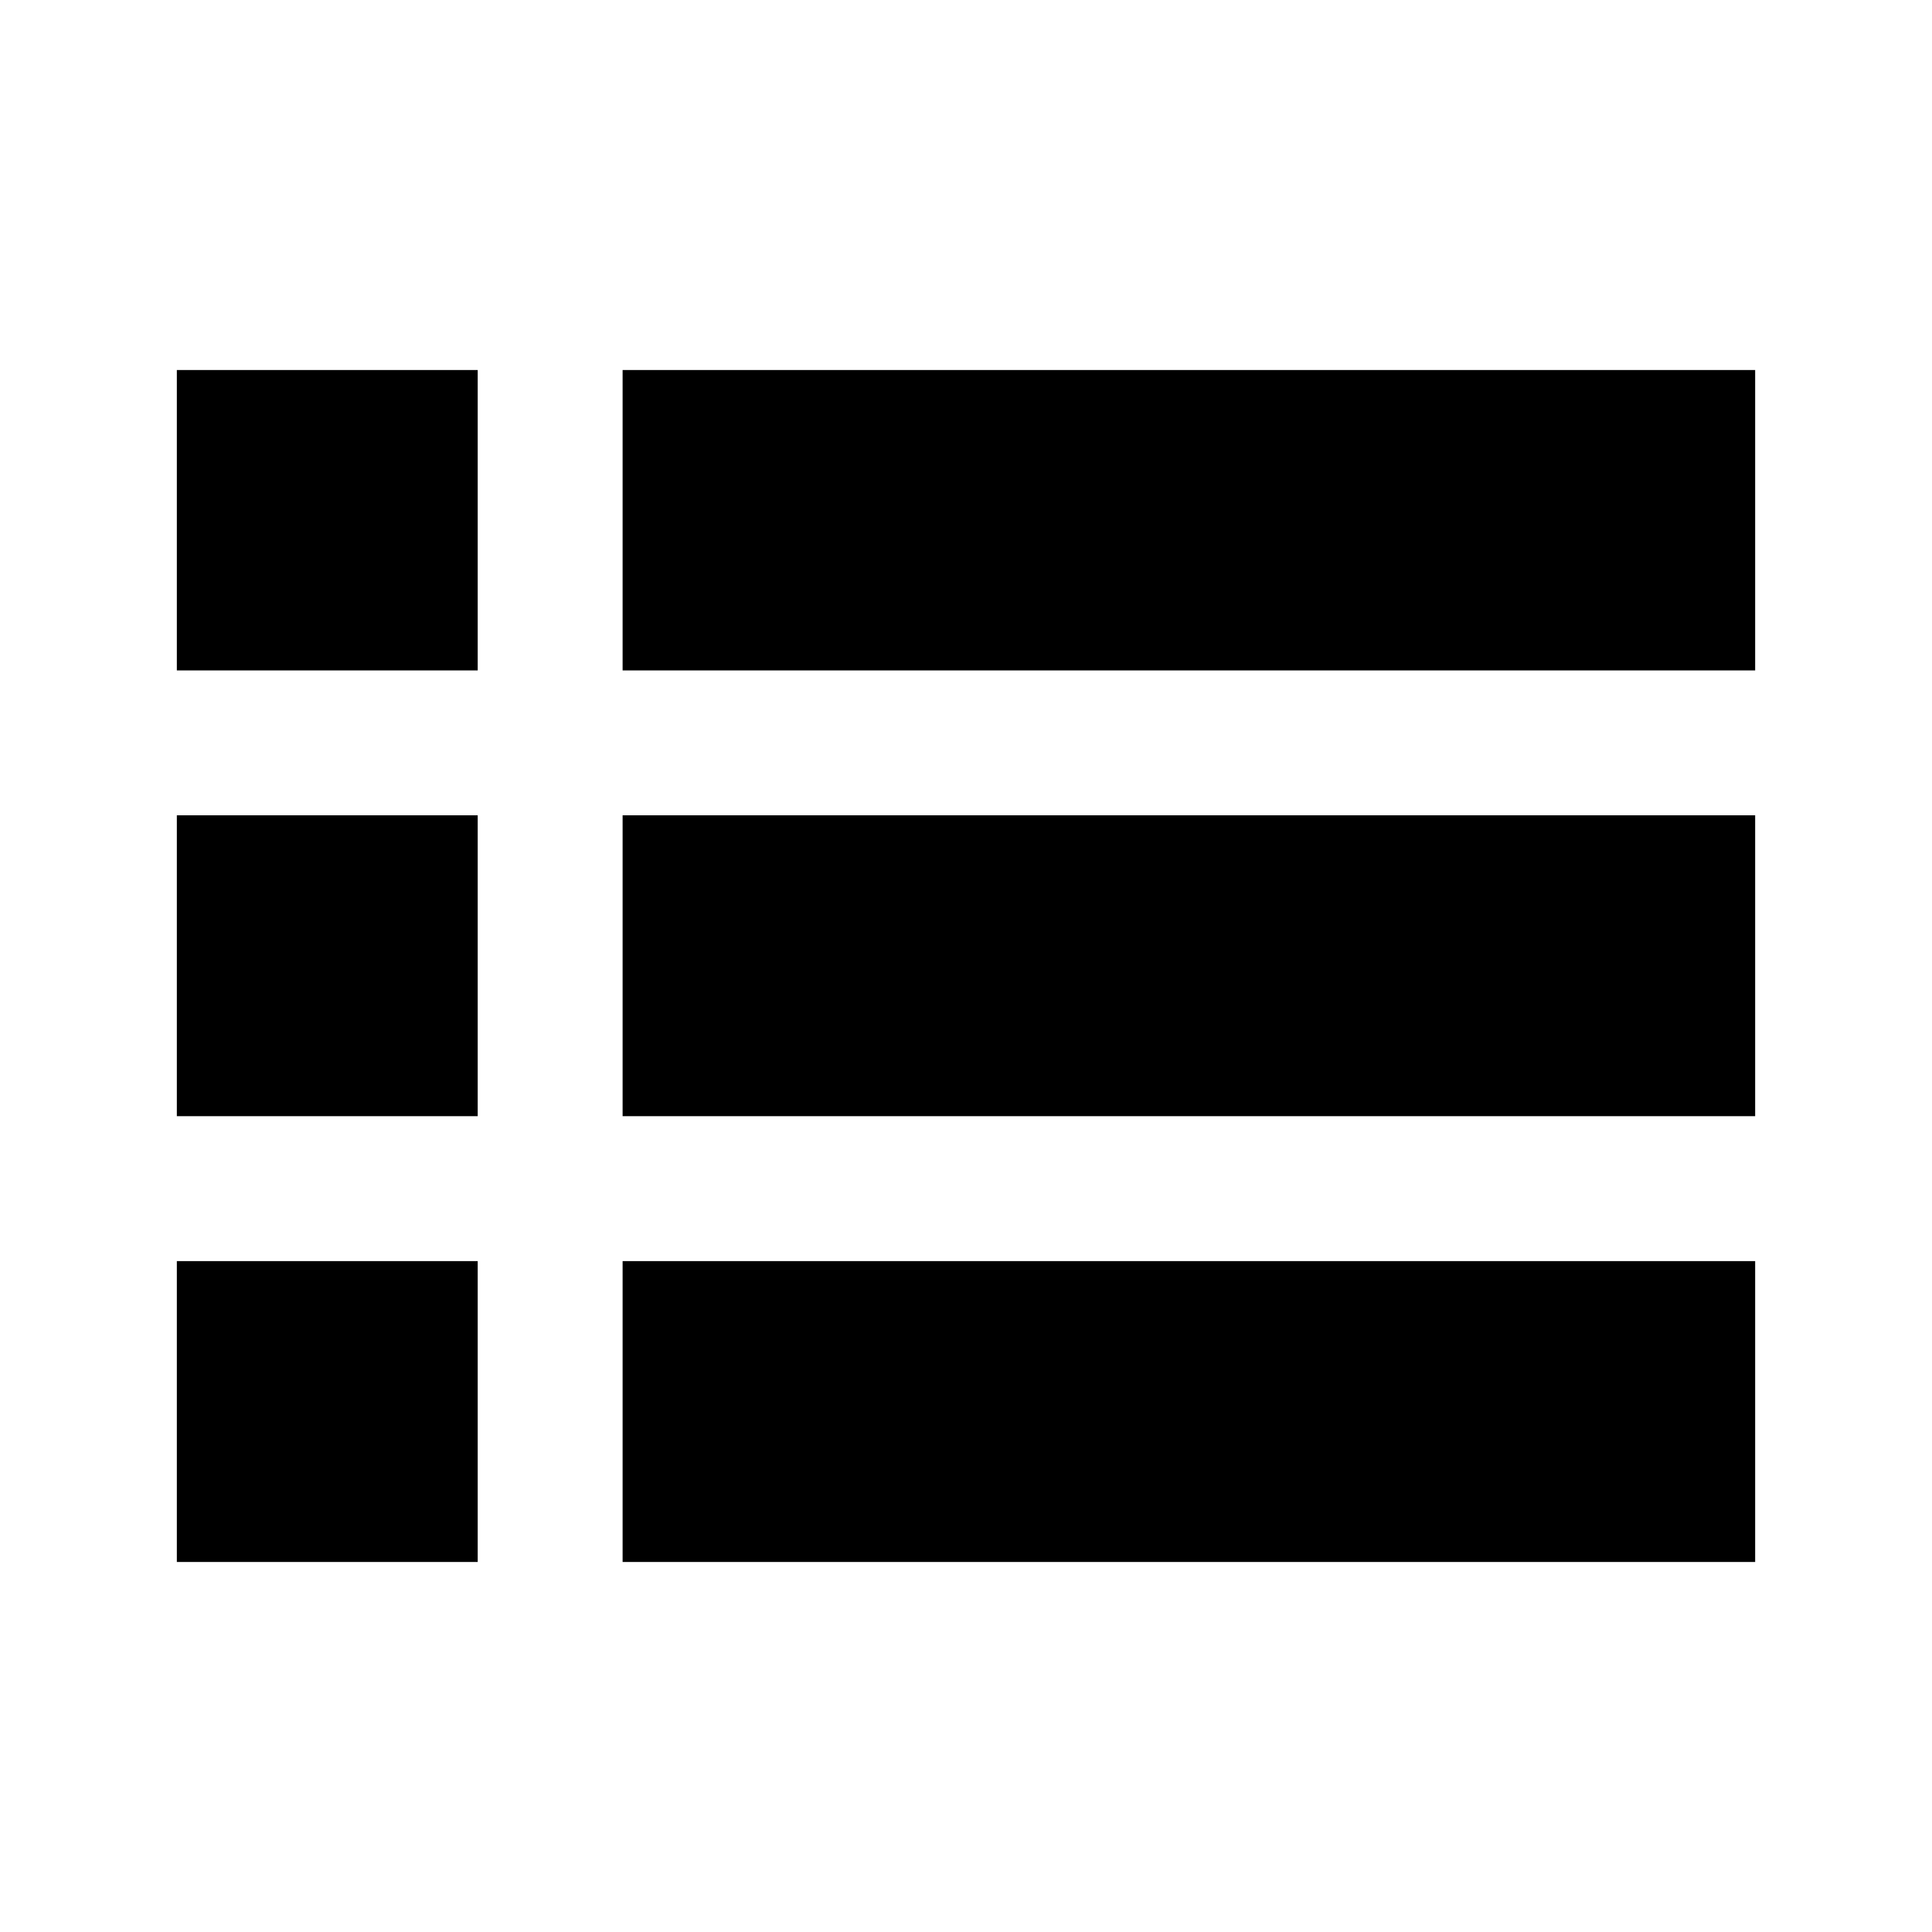 <svg xmlns="http://www.w3.org/2000/svg"  viewBox="0 -960 960 960" ><path d="M87.87-183.869V-333.37h149.5v149.501H87.87Zm221.5 0V-333.37h562.761v149.501H309.37ZM87.87-405.37v-149.5h149.5v149.5H87.87Zm221.5 0v-149.5h562.761v149.5H309.37Zm-221.5-221.5v-149.261h149.5v149.261H87.87Zm221.5 0v-149.261h562.761v149.261H309.37Z"/></svg>
